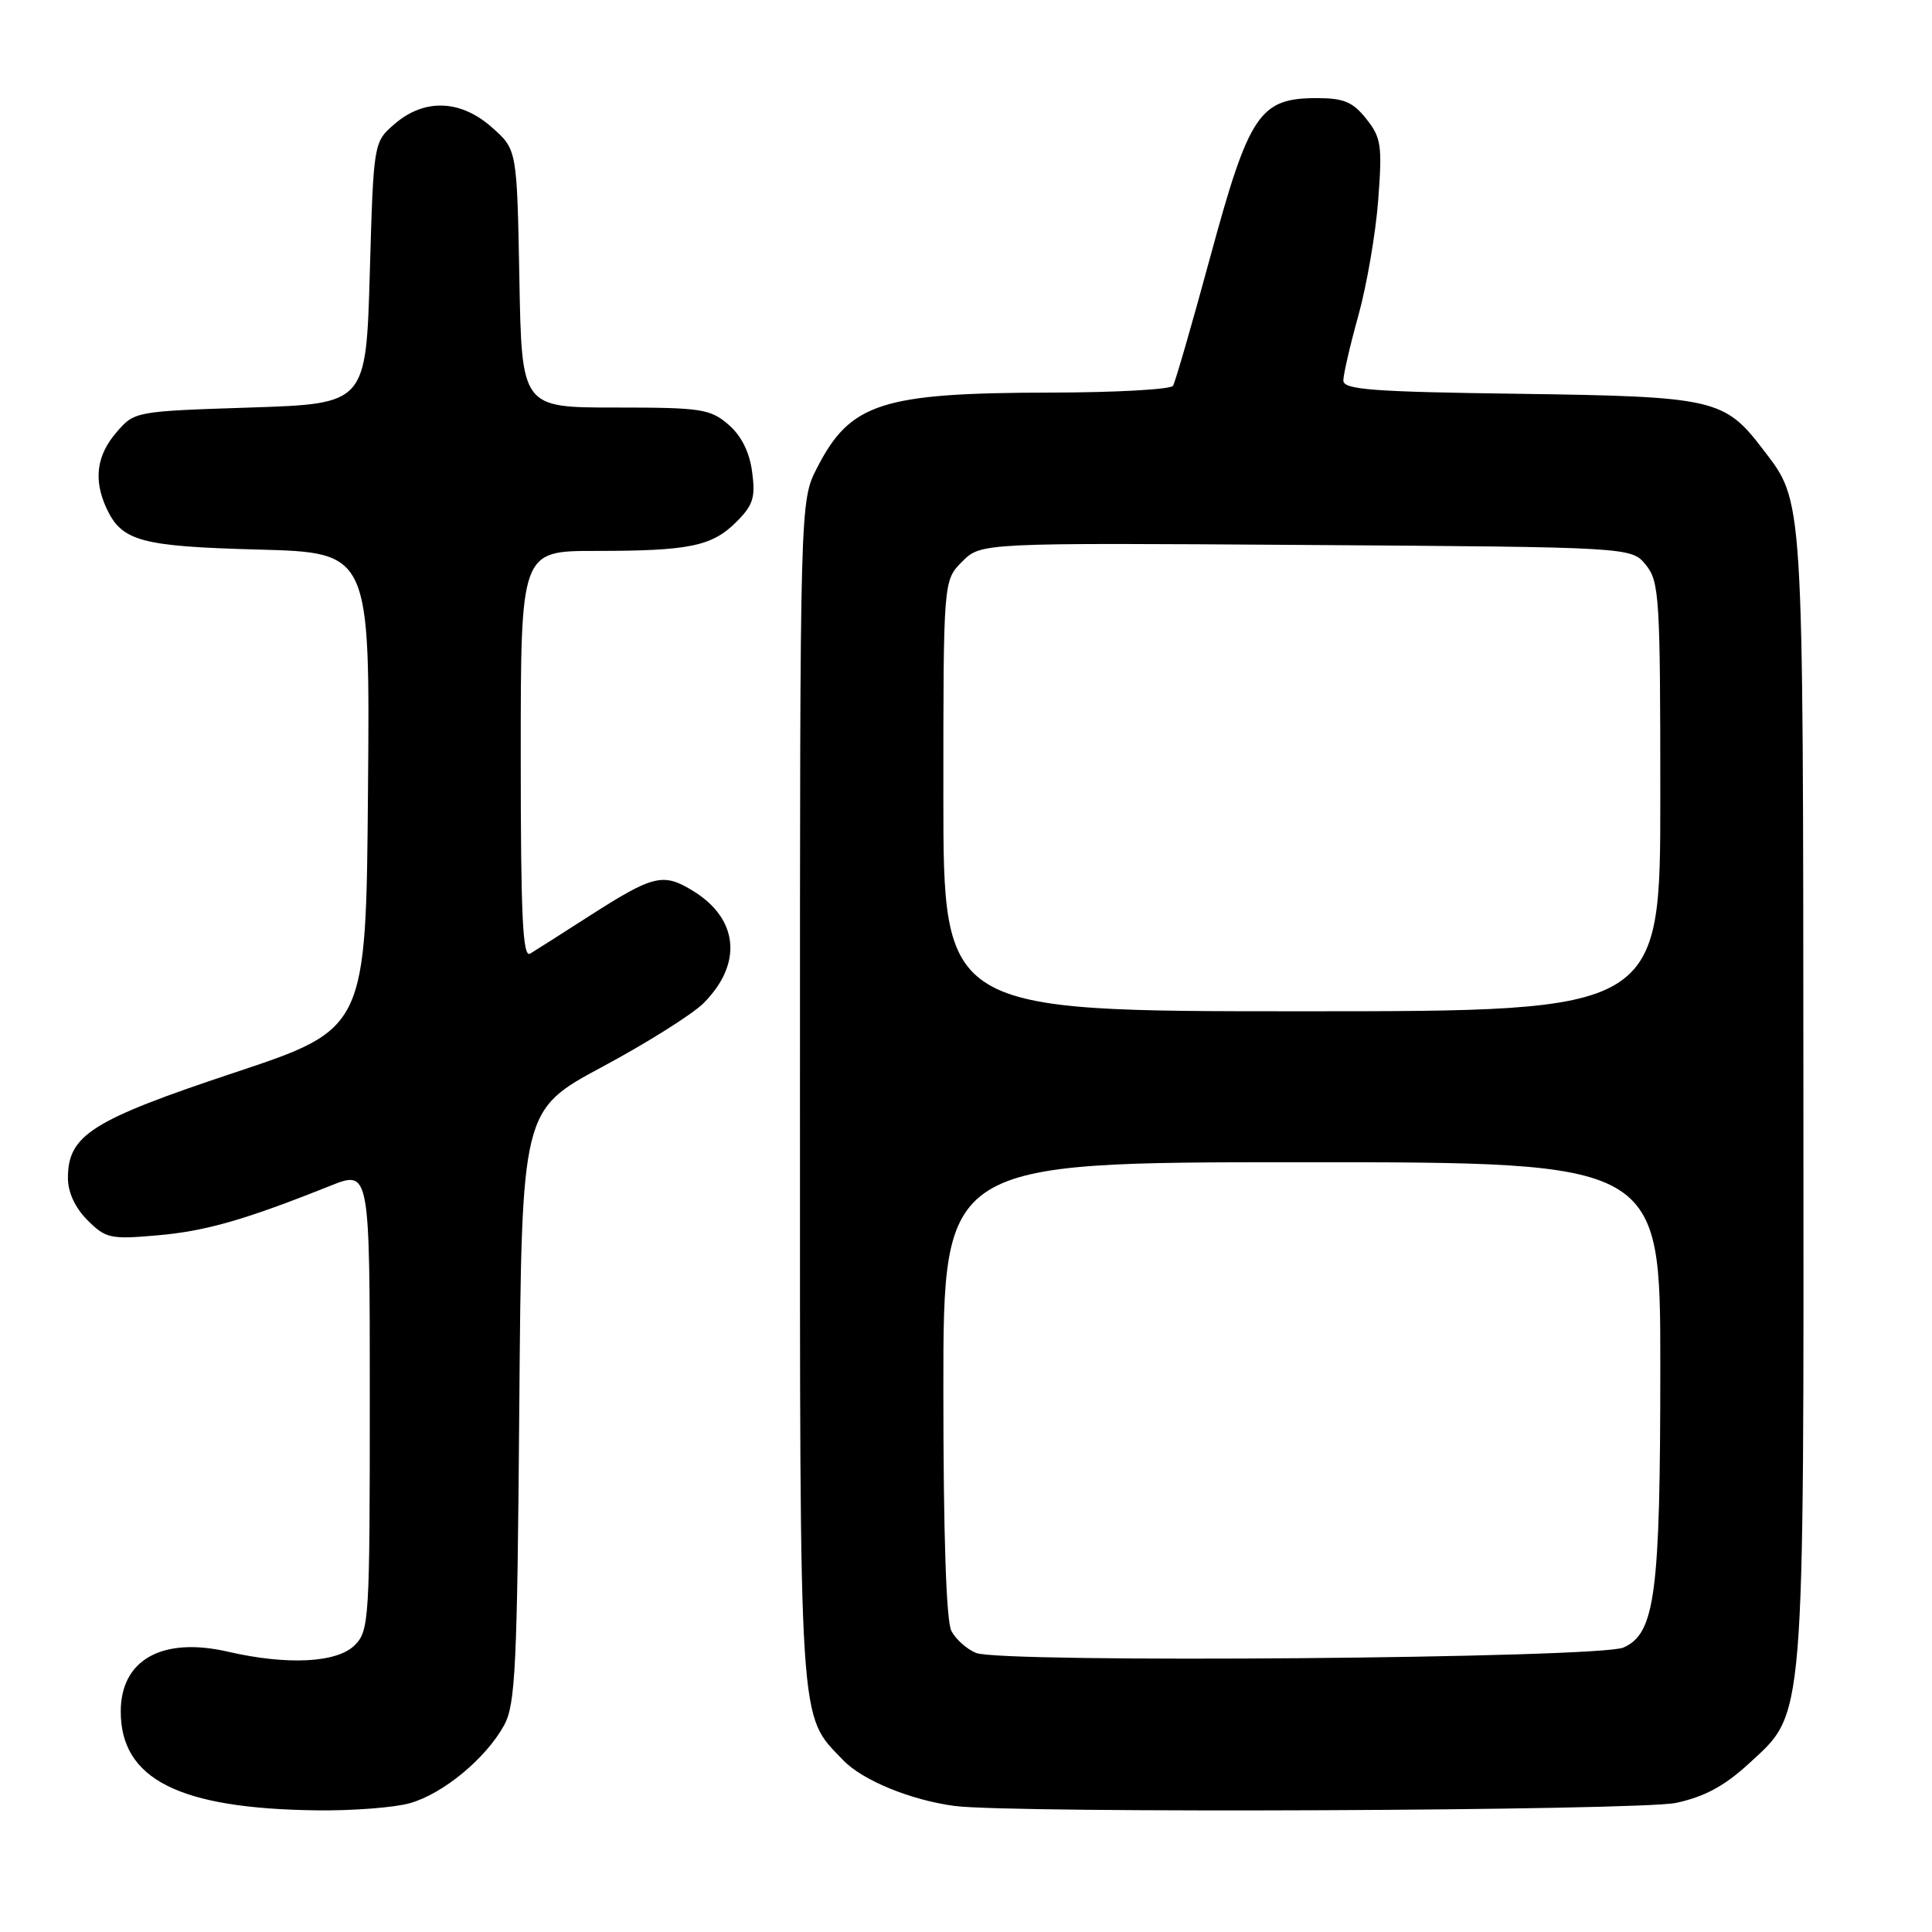 <?xml version="1.0" encoding="UTF-8" standalone="no"?>
<!DOCTYPE svg PUBLIC "-//W3C//DTD SVG 1.1//EN" "http://www.w3.org/Graphics/SVG/1.1/DTD/svg11.dtd" >
<svg xmlns="http://www.w3.org/2000/svg" xmlns:xlink="http://www.w3.org/1999/xlink" version="1.1" viewBox="0 0 256 256">
 <g >
 <path fill="currentColor"
d=" M 54.28 238.94 C 58.69 237.71 64.38 233.01 66.80 228.60 C 68.30 225.86 68.54 220.92 68.81 186.29 C 69.13 147.09 69.13 147.09 79.81 141.36 C 85.69 138.21 91.71 134.42 93.20 132.95 C 98.45 127.71 97.88 121.72 91.77 118.01 C 87.85 115.62 86.56 115.94 78.00 121.43 C 74.42 123.73 70.94 125.94 70.25 126.36 C 69.26 126.96 69.00 121.44 69.00 100.06 C 69.00 73.00 69.00 73.00 78.88 73.00 C 91.36 73.00 94.34 72.39 97.59 69.14 C 99.80 66.93 100.12 65.91 99.66 62.52 C 99.31 59.88 98.23 57.73 96.51 56.25 C 94.10 54.18 92.91 54.00 81.51 54.00 C 69.13 54.00 69.13 54.00 68.82 36.92 C 68.50 19.83 68.50 19.83 65.23 16.92 C 61.07 13.20 56.26 13.01 52.31 16.41 C 49.50 18.82 49.50 18.82 49.00 36.16 C 48.50 53.50 48.50 53.50 33.16 54.00 C 17.85 54.50 17.82 54.51 15.41 57.31 C 12.81 60.34 12.38 63.54 14.07 67.26 C 16.11 71.72 18.58 72.40 34.26 72.82 C 49.03 73.22 49.03 73.22 48.76 104.77 C 48.50 136.33 48.50 136.33 31.00 142.15 C 12.13 148.43 9.00 150.41 9.00 156.10 C 9.00 157.99 9.96 160.05 11.59 161.68 C 14.01 164.10 14.63 164.24 20.84 163.69 C 27.24 163.14 32.44 161.65 43.75 157.13 C 49.00 155.03 49.00 155.03 49.00 185.51 C 49.00 214.67 48.91 216.09 47.00 218.00 C 44.66 220.34 38.07 220.67 30.21 218.86 C 21.51 216.85 16.00 219.92 16.00 226.78 C 16.00 235.76 23.73 239.66 42.00 239.88 C 46.67 239.94 52.20 239.52 54.28 238.94 Z  M 222.10 238.89 C 225.85 238.08 228.50 236.65 231.65 233.76 C 239.24 226.76 239.01 229.62 238.96 145.07 C 238.91 64.65 239.04 66.67 233.57 59.50 C 228.49 52.84 227.13 52.54 201.25 52.18 C 181.78 51.92 178.00 51.63 178.00 50.42 C 178.00 49.63 178.90 45.72 180.01 41.74 C 181.11 37.76 182.29 30.90 182.62 26.50 C 183.17 19.27 183.02 18.24 181.04 15.75 C 179.25 13.50 178.06 13.00 174.48 13.00 C 166.91 13.00 165.52 15.08 160.41 33.88 C 157.97 42.88 155.73 50.63 155.43 51.12 C 155.13 51.60 147.82 52.01 139.19 52.02 C 116.79 52.06 112.66 53.39 108.25 62.02 C 106.00 66.42 106.00 66.42 106.00 144.74 C 106.00 230.21 105.80 227.04 111.71 233.22 C 114.29 235.91 120.65 238.52 126.50 239.30 C 134.00 240.30 217.20 239.94 222.10 238.89 Z  M 129.32 219.02 C 128.11 218.52 126.65 217.22 126.07 216.12 C 125.38 214.84 125.00 203.43 125.00 184.07 C 125.00 154.00 125.00 154.00 172.50 154.00 C 220.00 154.00 220.00 154.00 220.00 181.06 C 220.00 211.25 219.32 216.45 215.11 218.31 C 211.87 219.74 132.61 220.40 129.32 219.02 Z  M 125.00 105.45 C 125.00 76.91 125.00 76.91 127.50 74.41 C 129.99 71.92 129.99 71.92 173.08 72.21 C 216.18 72.50 216.18 72.50 218.09 74.86 C 219.87 77.06 220.00 79.15 220.00 105.61 C 220.00 134.00 220.00 134.00 172.50 134.00 C 125.00 134.00 125.00 134.00 125.00 105.45 Z "/>
</g>
</svg>